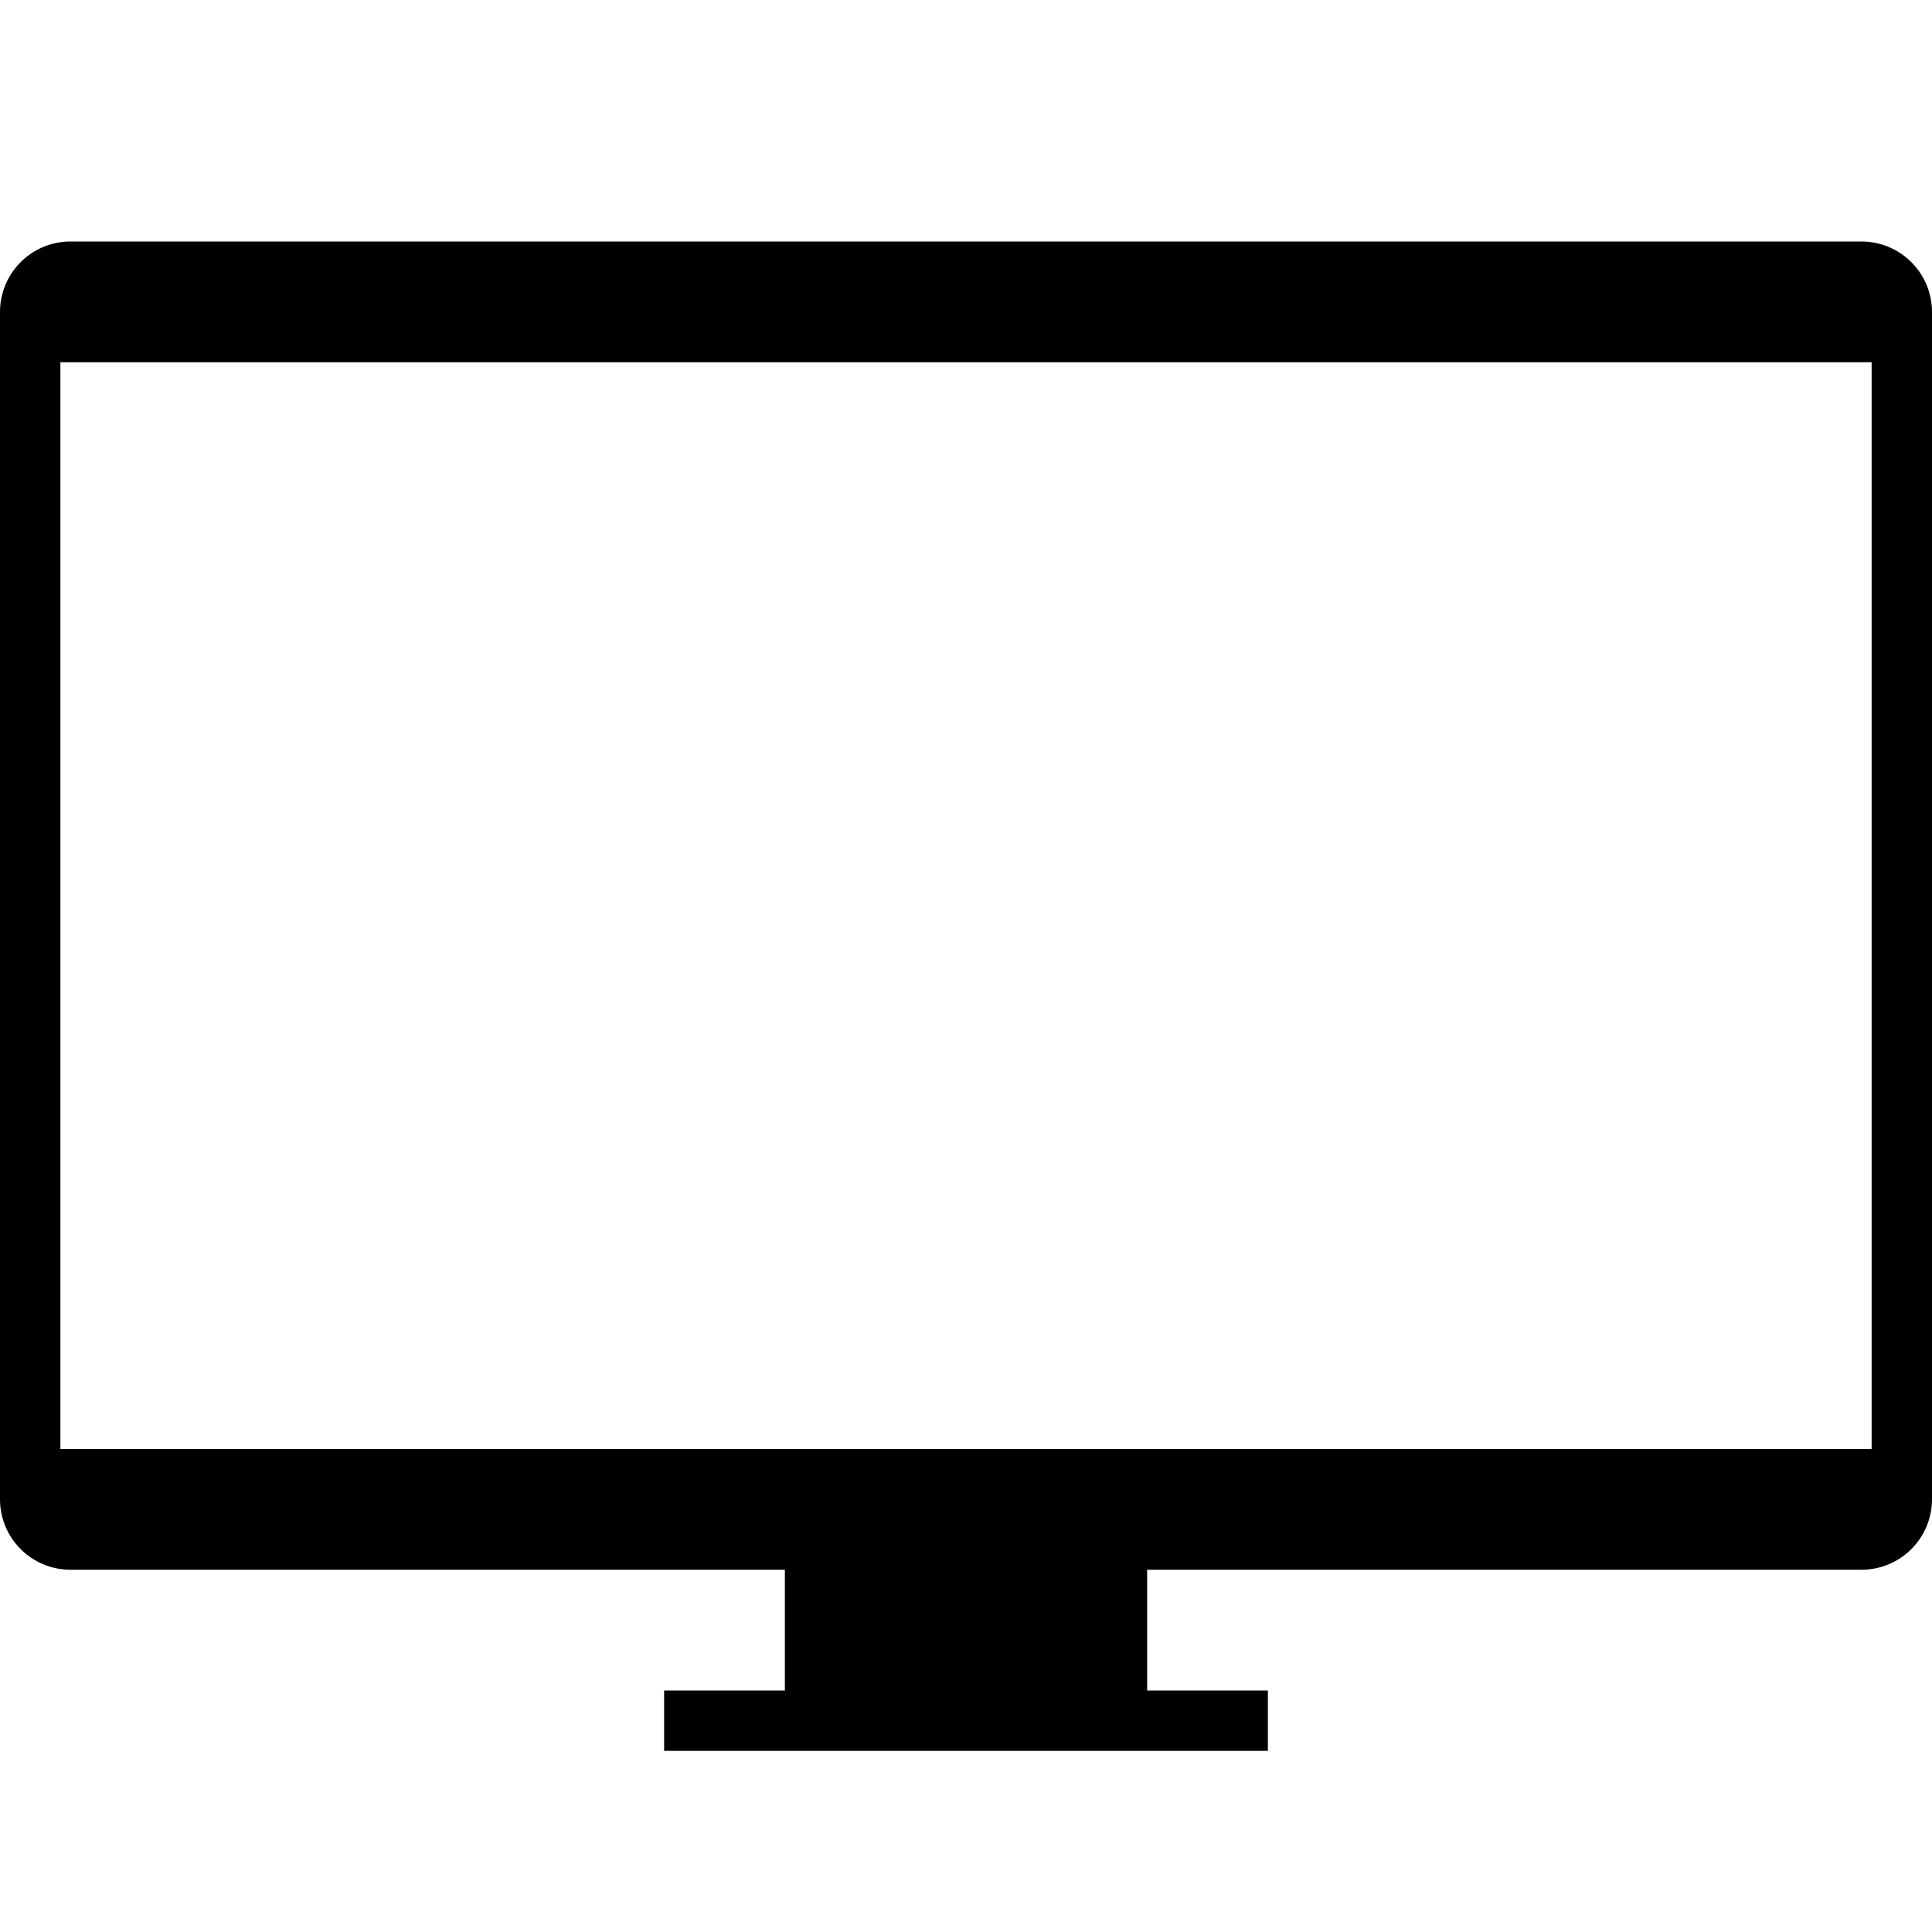<svg xmlns="http://www.w3.org/2000/svg" viewBox="0 0 32 32"><path d="M30.833 4H1.167A1.168 1.168 0 0 0 0 5.167v19.667A1.168 1.168 0 0 0 1.167 26H13v2h-2v1h10v-1h-2v-2h11.833A1.168 1.168 0 0 0 32 24.834V5.166A1.168 1.168 0 0 0 30.833 4zM31 24H1V6h30z"/></svg>